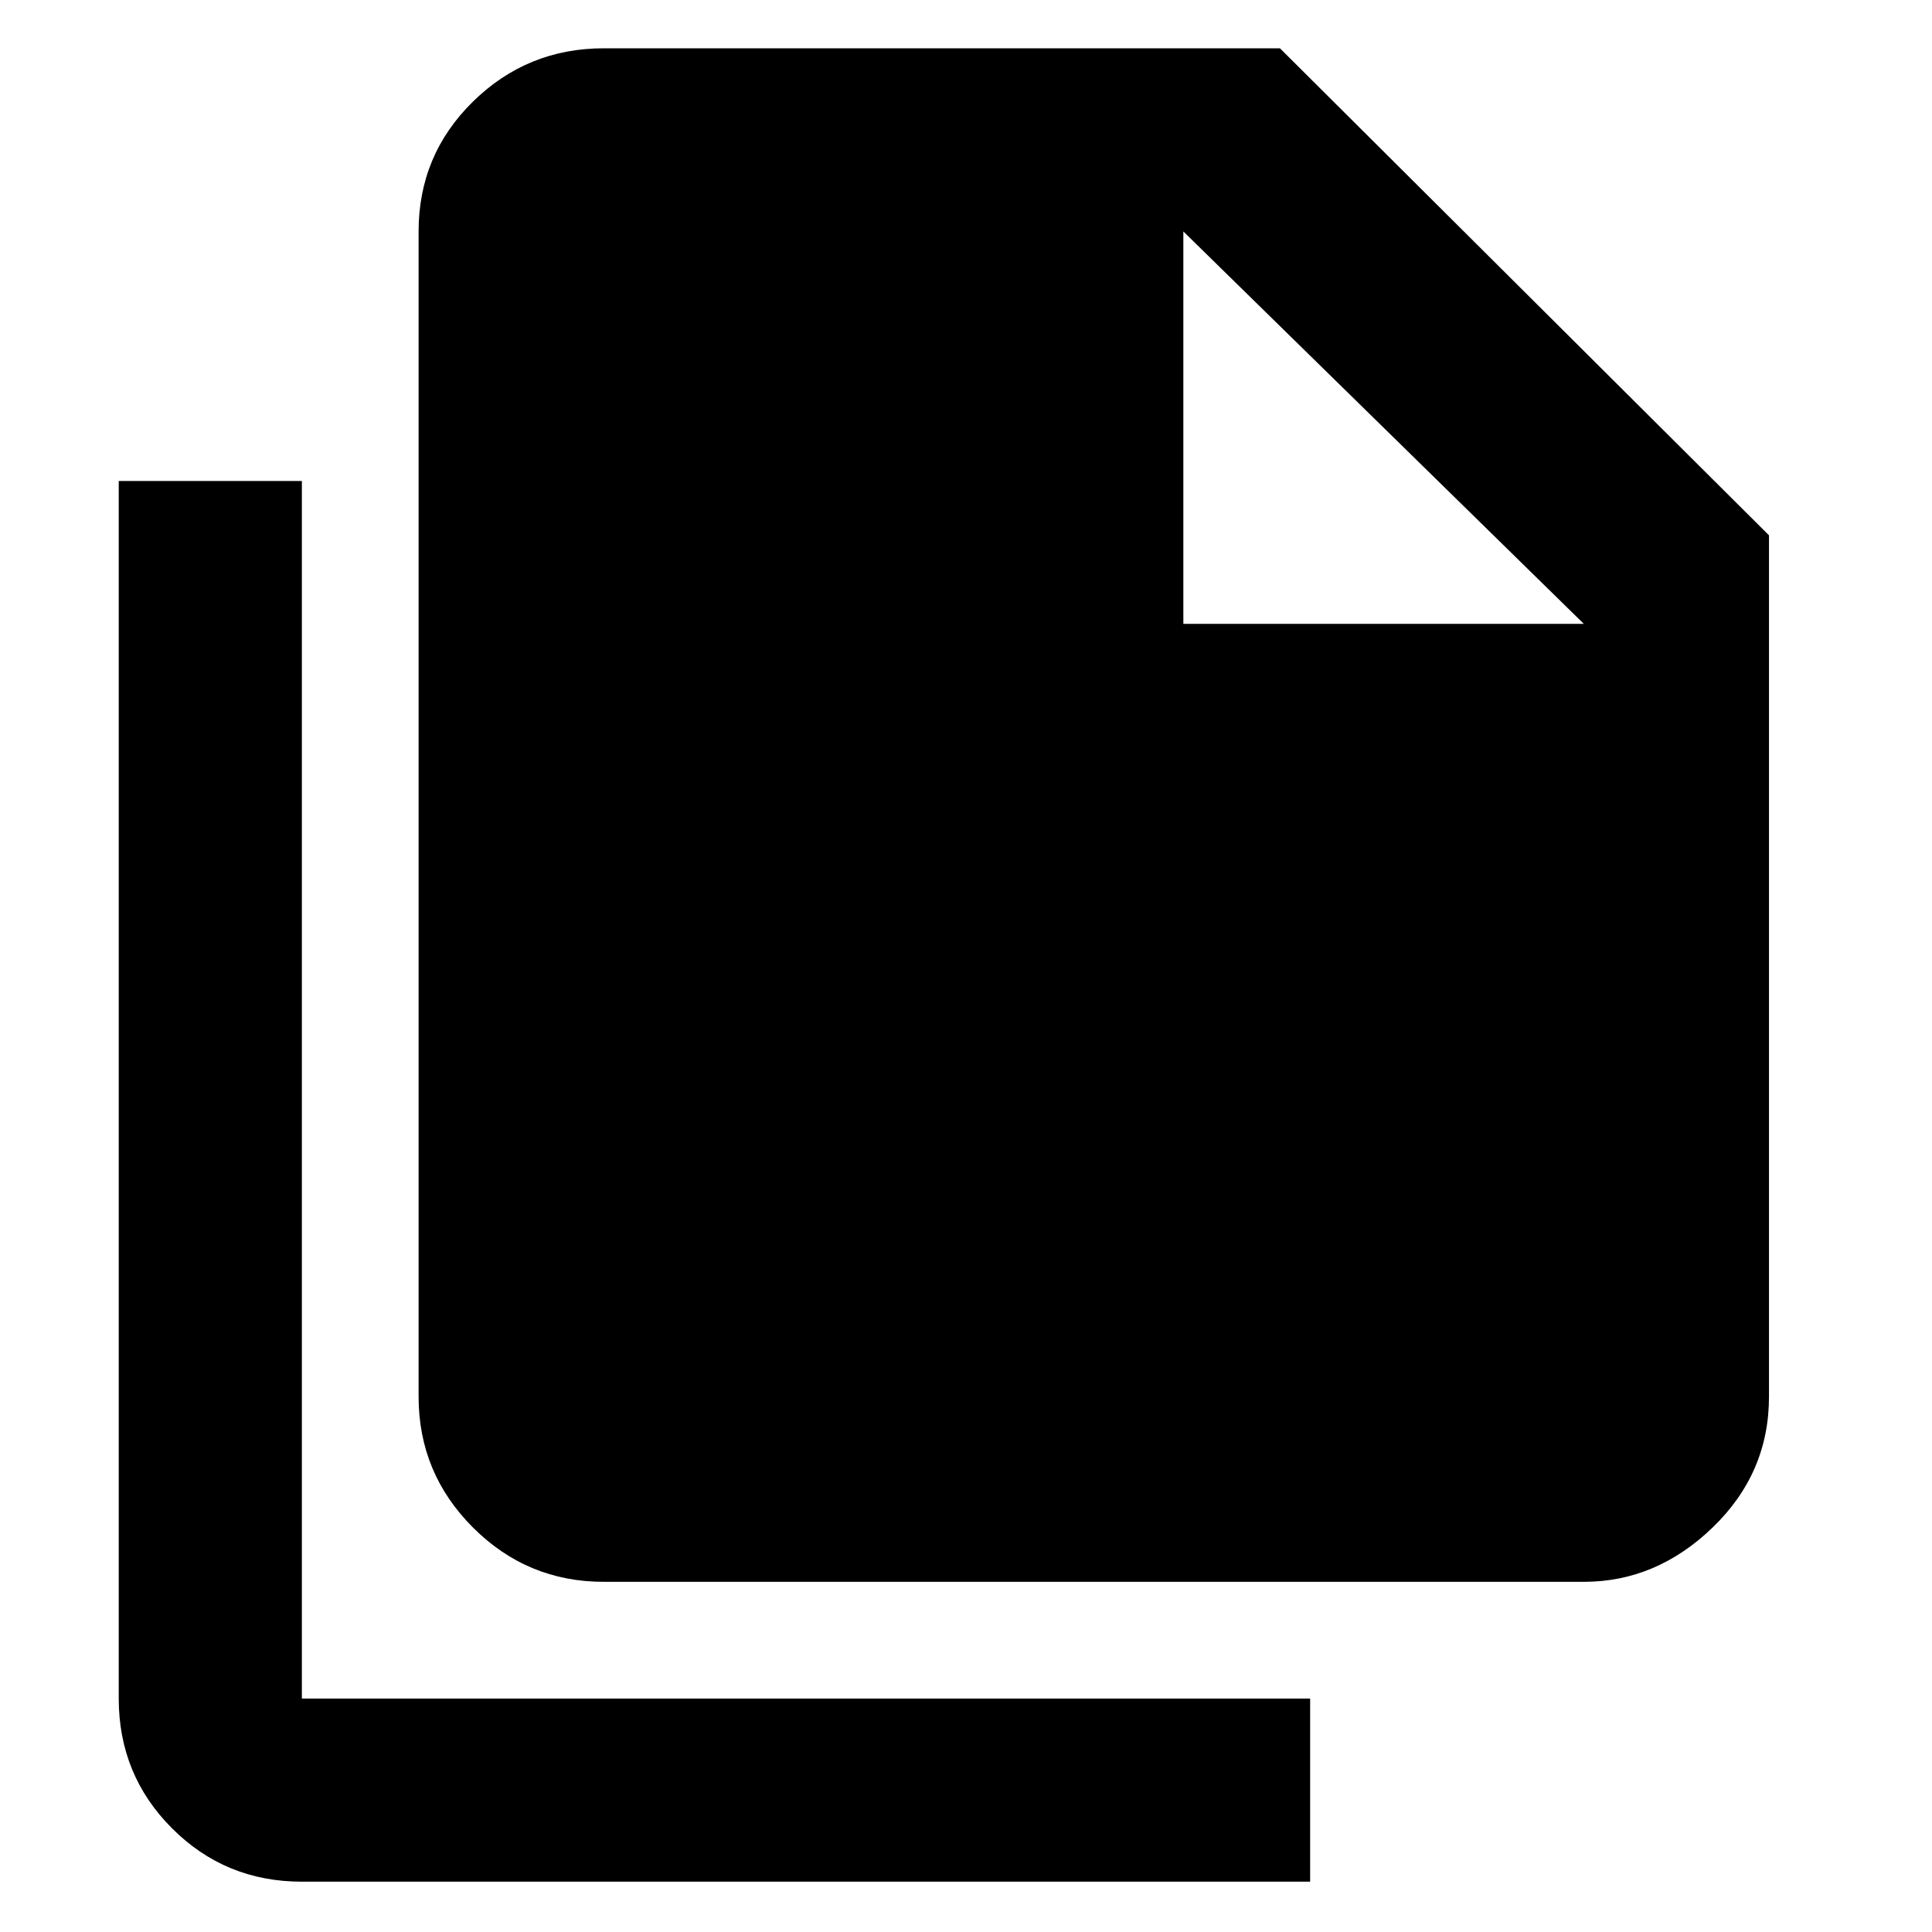 <svg xmlns="http://www.w3.org/2000/svg" height="48" width="48"><path d="M39.35 39.3H15Q13.1 39.3 11.75 37.95Q10.4 36.6 10.4 34.7V5.75Q10.4 3.85 11.75 2.525Q13.1 1.2 15 1.2H31.8L43.95 13.3V34.7Q43.95 36.6 42.55 37.95Q41.15 39.3 39.35 39.3ZM29.4 15.5V5.75H15Q15 5.75 15 5.75Q15 5.75 15 5.75V34.7Q15 34.7 15 34.7Q15 34.7 15 34.7H39.35Q39.35 34.7 39.35 34.7Q39.35 34.7 39.35 34.7V15.5ZM7.5 46.75Q5.6 46.75 4.275 45.425Q2.95 44.1 2.95 42.2V11.95H7.5V42.2Q7.5 42.2 7.5 42.2Q7.5 42.2 7.5 42.2H32.55V46.75ZM15 5.75H29.4V15.5H39.35L29.4 5.75V15.5H39.35V34.7Q39.35 34.7 39.35 34.7Q39.35 34.7 39.35 34.7H15Q15 34.7 15 34.7Q15 34.7 15 34.7V5.75Q15 5.75 15 5.75Q15 5.75 15 5.75Z"/></svg>